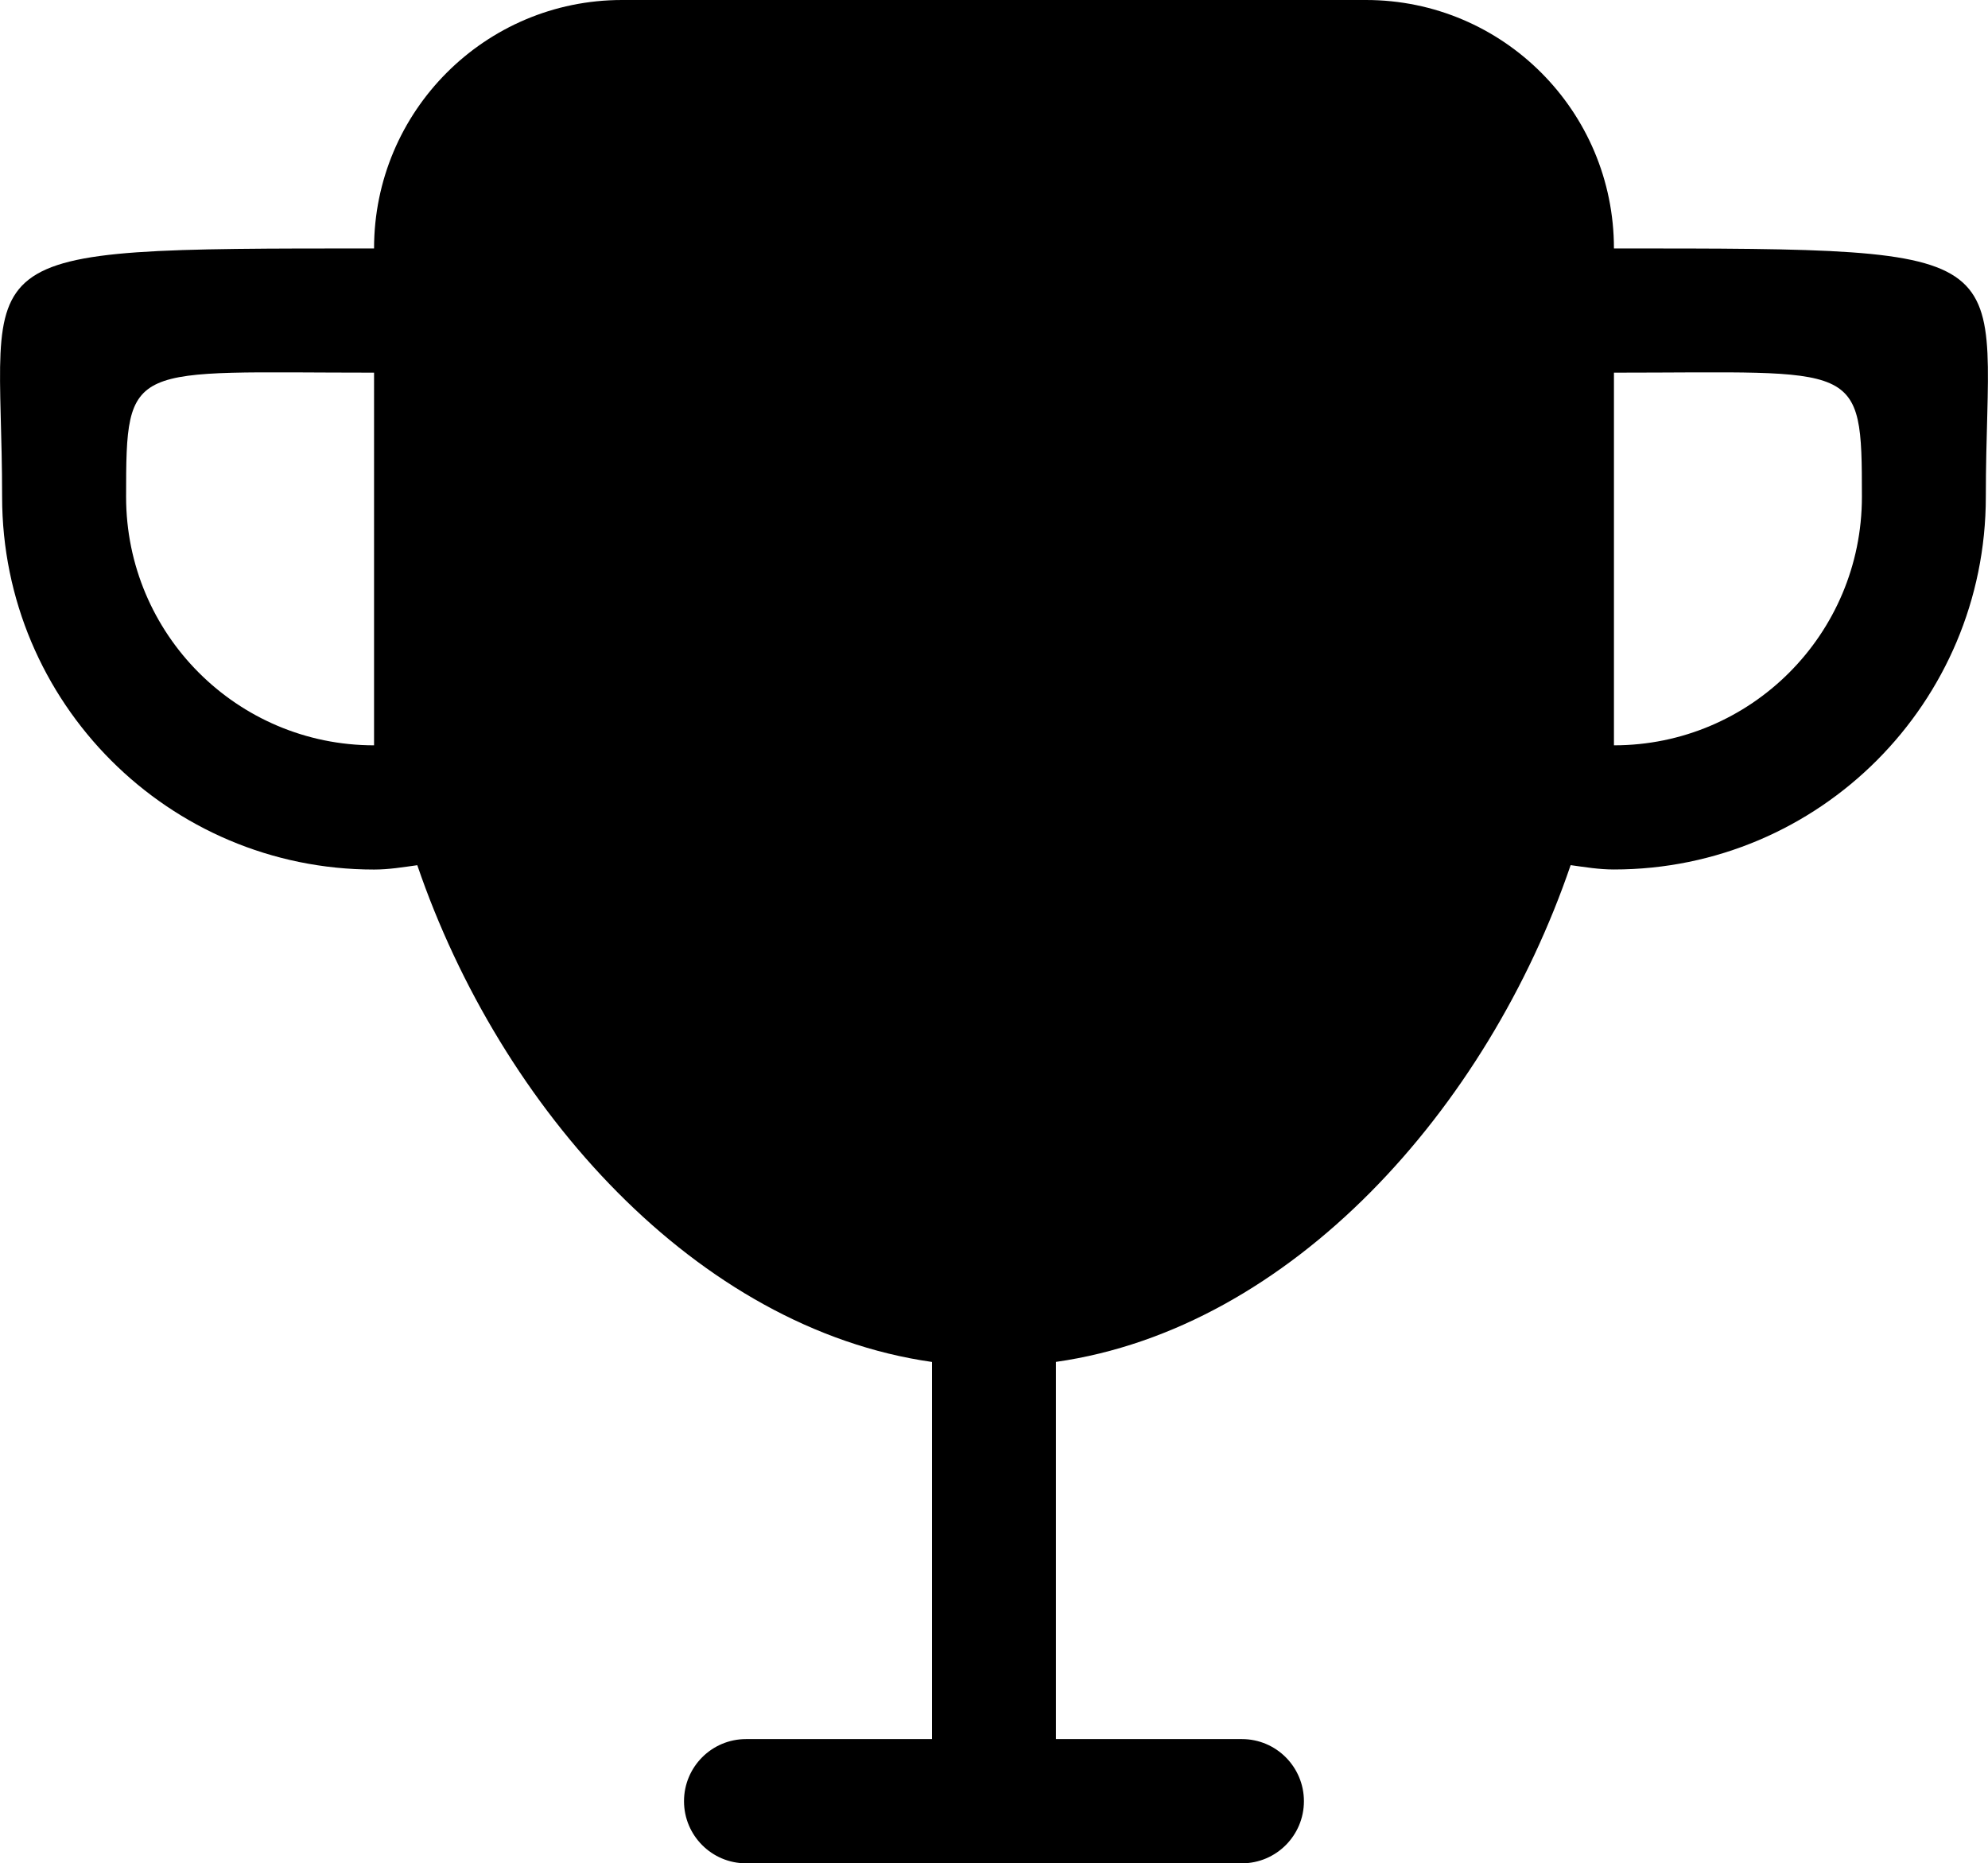<?xml version="1.0" encoding="iso-8859-1"?>
<!-- Generator: Adobe Illustrator 18.0.0, SVG Export Plug-In . SVG Version: 6.00 Build 0)  -->
<!DOCTYPE svg PUBLIC "-//W3C//DTD SVG 1.1//EN" "http://www.w3.org/Graphics/SVG/1.1/DTD/svg11.dtd">
<svg version="1.1" id="Capa_1" xmlns="http://www.w3.org/2000/svg" xmlns:xlink="http://www.w3.org/1999/xlink" x="0px" y="0px"
	 viewBox="0 0 32.005 30" style="enable-background:new 0 0 32.005 30;" xml:space="preserve">
<g id="_x34__14_">
	<g>
		<path style="fill-rule:evenodd;clip-rule:evenodd;" d="M25.983,4c0-2.209-1.787-4-3.992-4H10.014C7.809,0,6.022,1.791,6.022,4
			c-6.836,0-5.988-0.001-5.988,4c0,3.314,2.681,6,5.988,6c0.238,0,0.466-0.038,0.696-0.07c1.34,3.924,4.498,7.459,8.286,7.998V28
			H12.01c-0.551,0-0.998,0.448-0.998,1c0,0.552,0.447,1,0.998,1h7.984c0.551,0,0.998-0.448,0.998-1c0-0.552-0.447-1-0.998-1H17
			v-6.073c3.789-0.539,6.946-4.074,8.286-7.998c0.23,0.032,0.458,0.07,0.696,0.07c3.307,0,5.988-2.686,5.988-6
			C31.971,3.999,32.819,4,25.983,4z M6.022,12C3.817,12,2.03,10.209,2.03,8c0-2.209,0.041-2,3.992-2V12z M25.983,12V6
			c3.951,0,3.992-0.209,3.992,2C29.975,10.209,28.188,12,25.983,12z"/>
	</g>
</g>
<g>
</g>
<g>
</g>
<g>
</g>
<g>
</g>
<g>
</g>
<g>
</g>
<g>
</g>
<g>
</g>
<g>
</g>
<g>
</g>
<g>
</g>
<g>
</g>
<g>
</g>
<g>
</g>
<g>
</g>
</svg>
